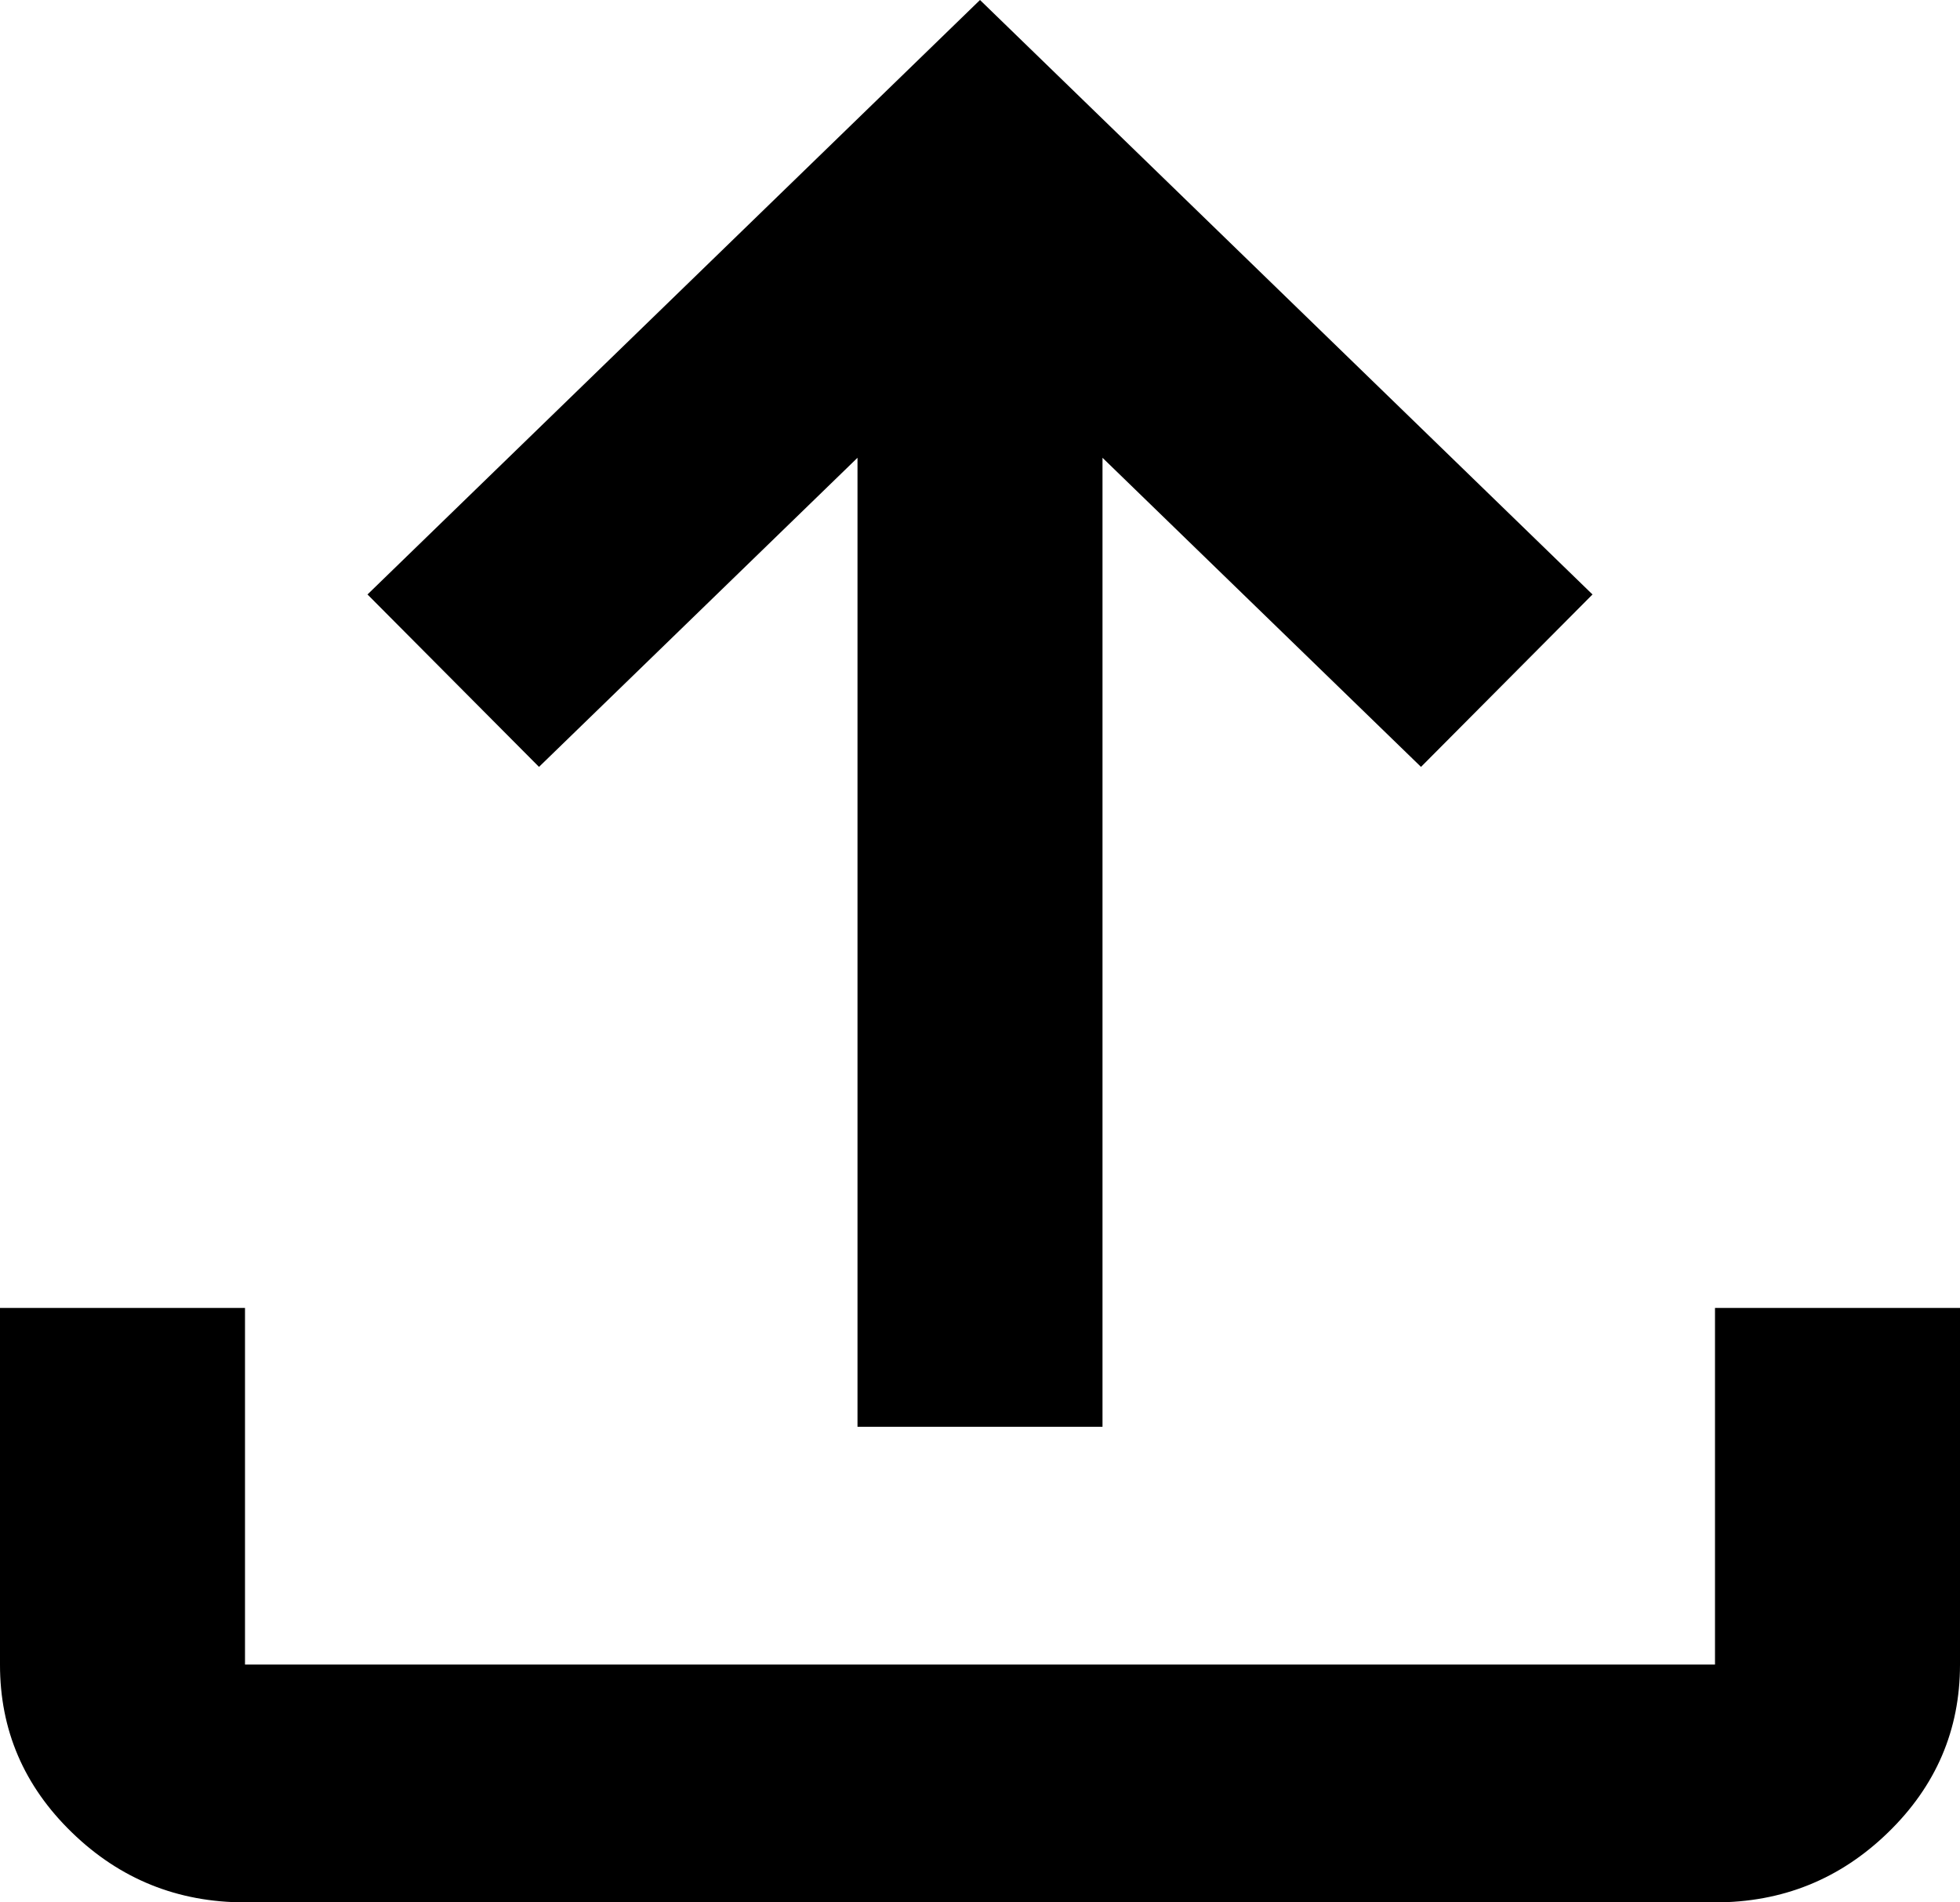 <svg width="34" height="33" viewBox="0 0 34 33" fill="none" xmlns="http://www.w3.org/2000/svg">
<path d="M4.25 33C3.081 33 2.08 32.596 1.247 31.787C0.414 30.979 -0.001 30.008 3.60781e-06 28.875V22.688H4.25V28.875H29.75V22.688H34V28.875C34 30.009 33.584 30.981 32.751 31.789C31.918 32.598 30.917 33.001 29.75 33H4.25ZM14.875 24.75V7.941L9.35 13.303L6.375 10.312L17 0L27.625 10.312L24.65 13.303L19.125 7.941V24.75H14.875Z" fill="black"/>
</svg>
